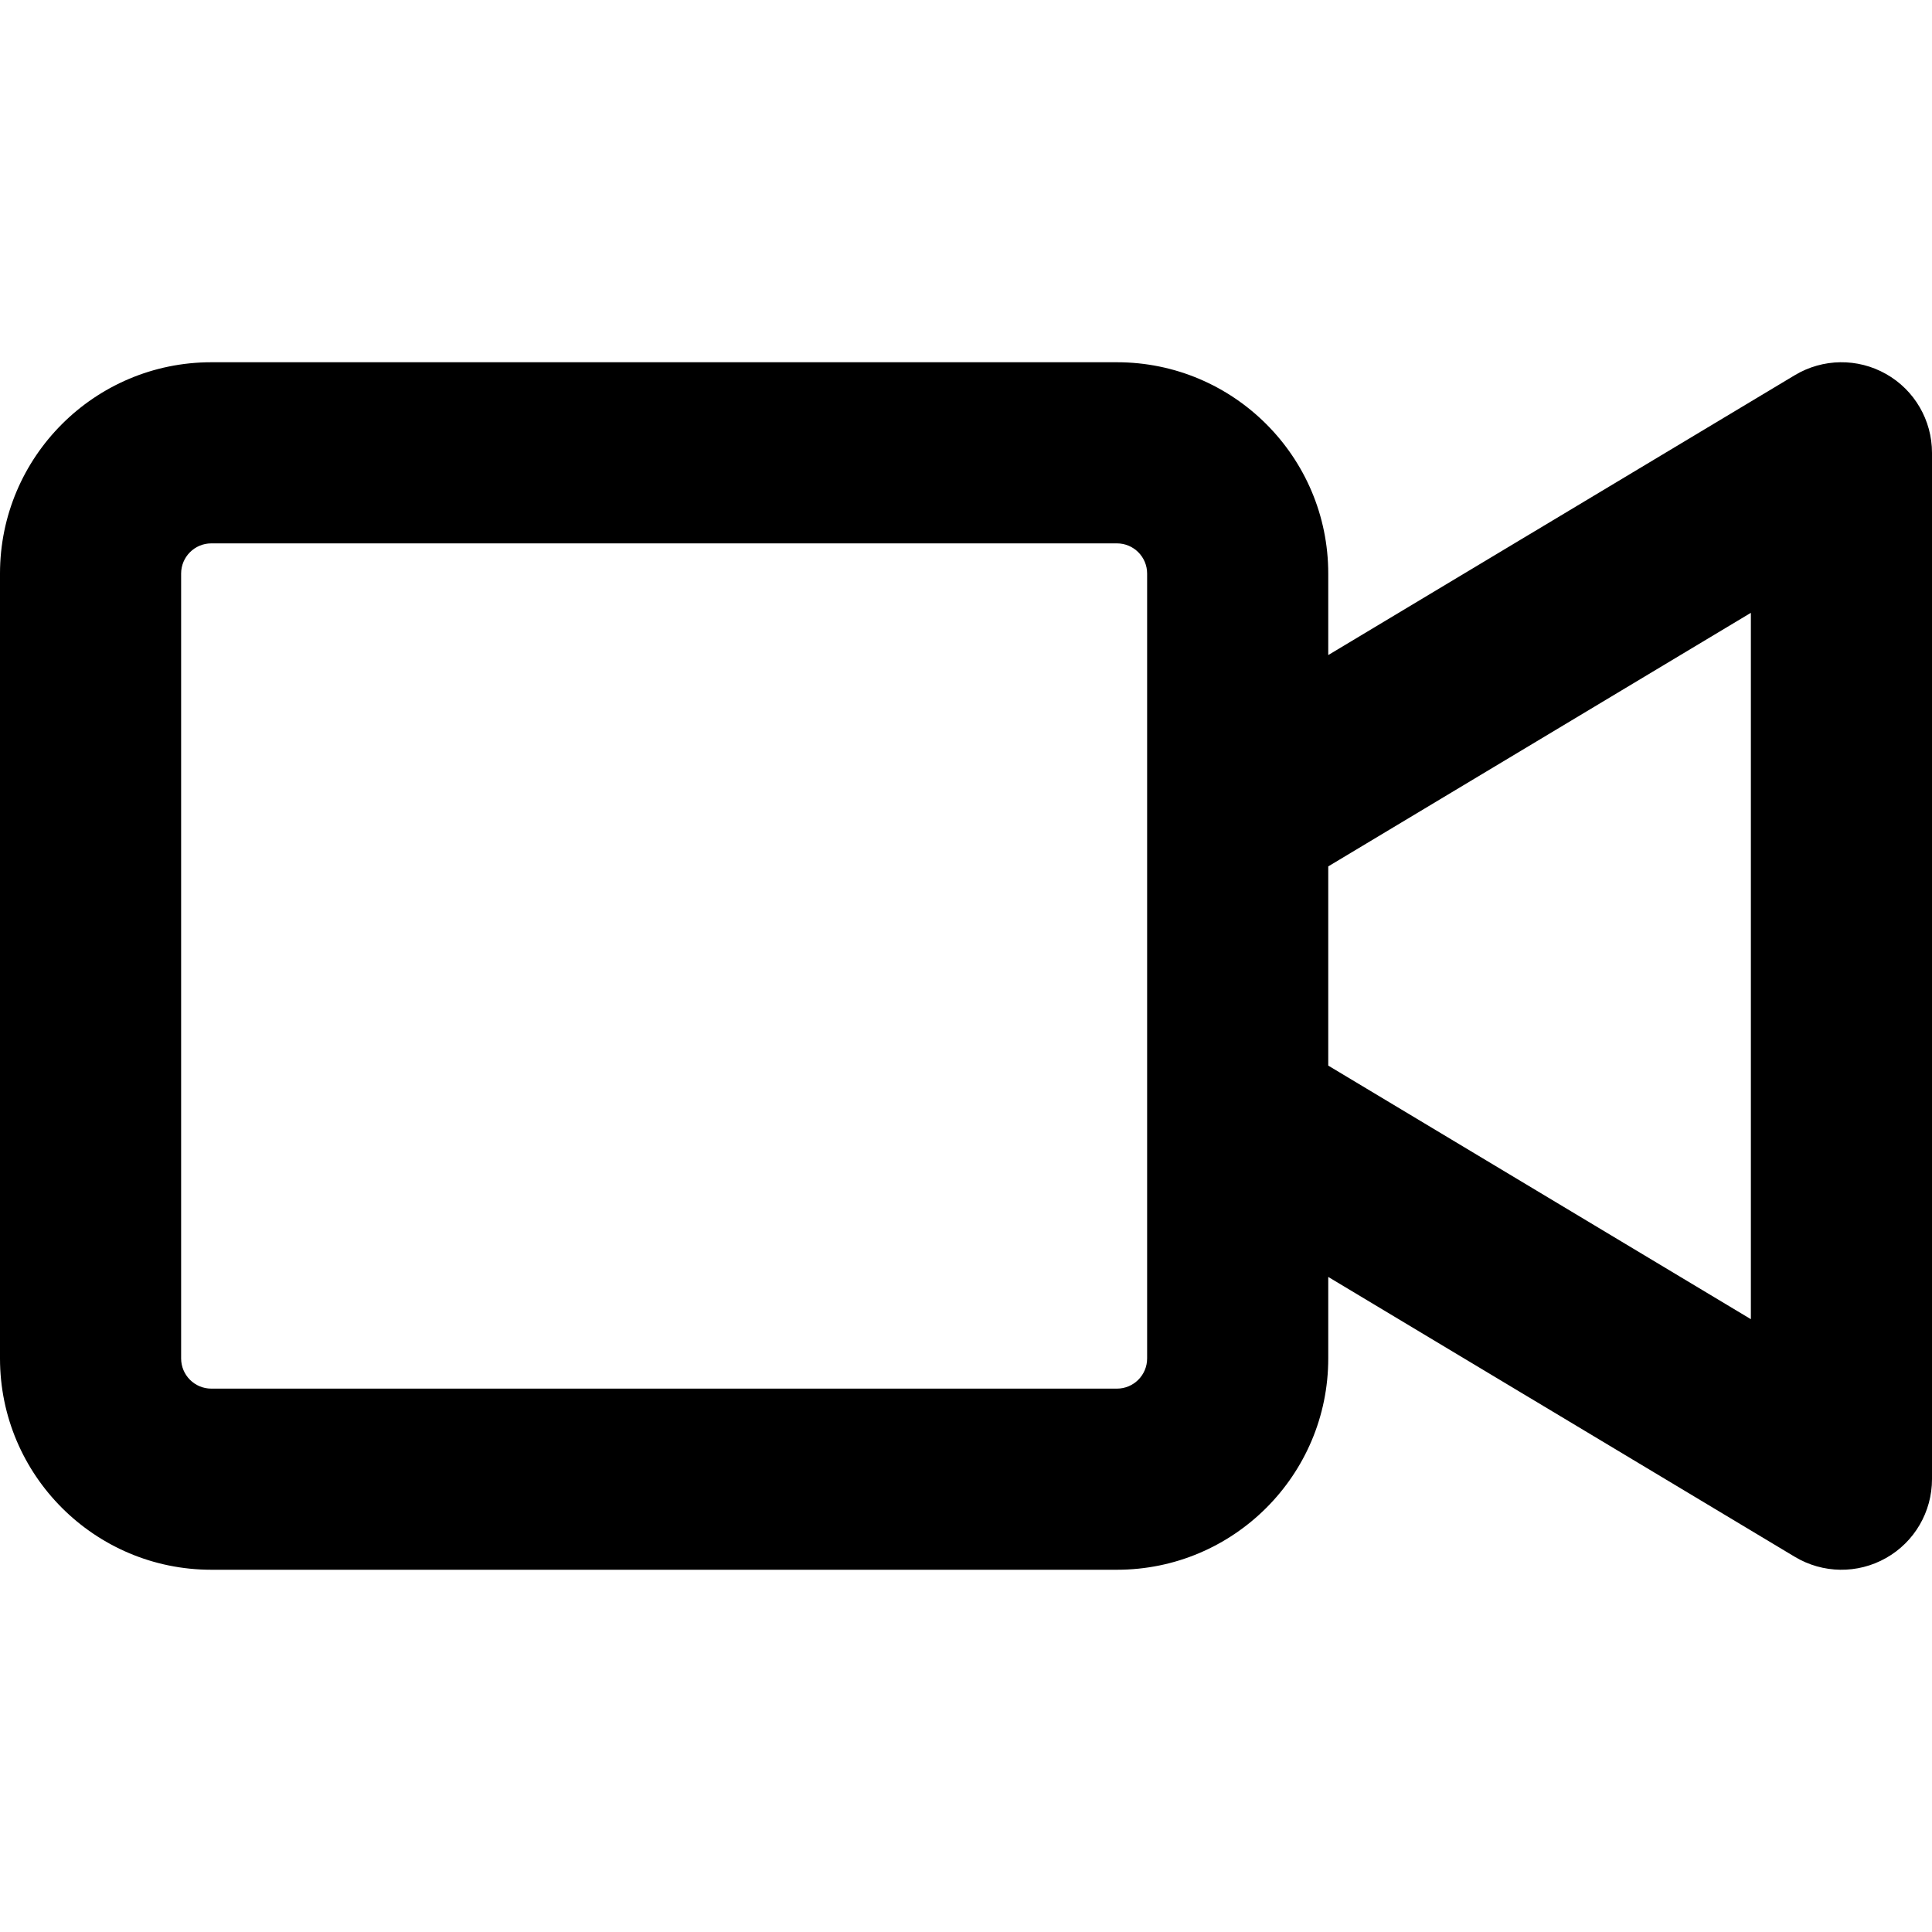 <svg xmlns="http://www.w3.org/2000/svg" width="16" height="16" viewBox="0 0 16 16">
  <defs/>
  <path d="M16,3.75 L16,12.25 C16,12.52 15.855,12.77 15.619,12.903 C15.384,13.036 15.096,13.032 14.864,12.893 L11,10.575 L11,11.25 C11,12.216 10.216,13 9.25,13 L1.75,13 C0.784,13 0,12.216 0,11.25 L0,4.75 C0,3.784 0.784,3 1.75,3 L9.25,3 C10.216,3 11,3.784 11,4.75 L11,5.425 L14.864,3.107 C15.096,2.968 15.384,2.964 15.619,3.097 C15.855,3.23 16,3.48 16,3.75 Z M9.5,4.75 C9.5,4.612 9.388,4.5 9.25,4.5 L1.75,4.5 C1.612,4.5 1.5,4.612 1.5,4.75 L1.5,11.25 C1.5,11.388 1.612,11.5 1.75,11.5 L9.25,11.5 C9.388,11.5 9.5,11.388 9.5,11.25 L9.5,4.75 Z M11,8.825 L14.5,10.925 L14.5,5.075 L11,7.175 Z"/>
</svg>


